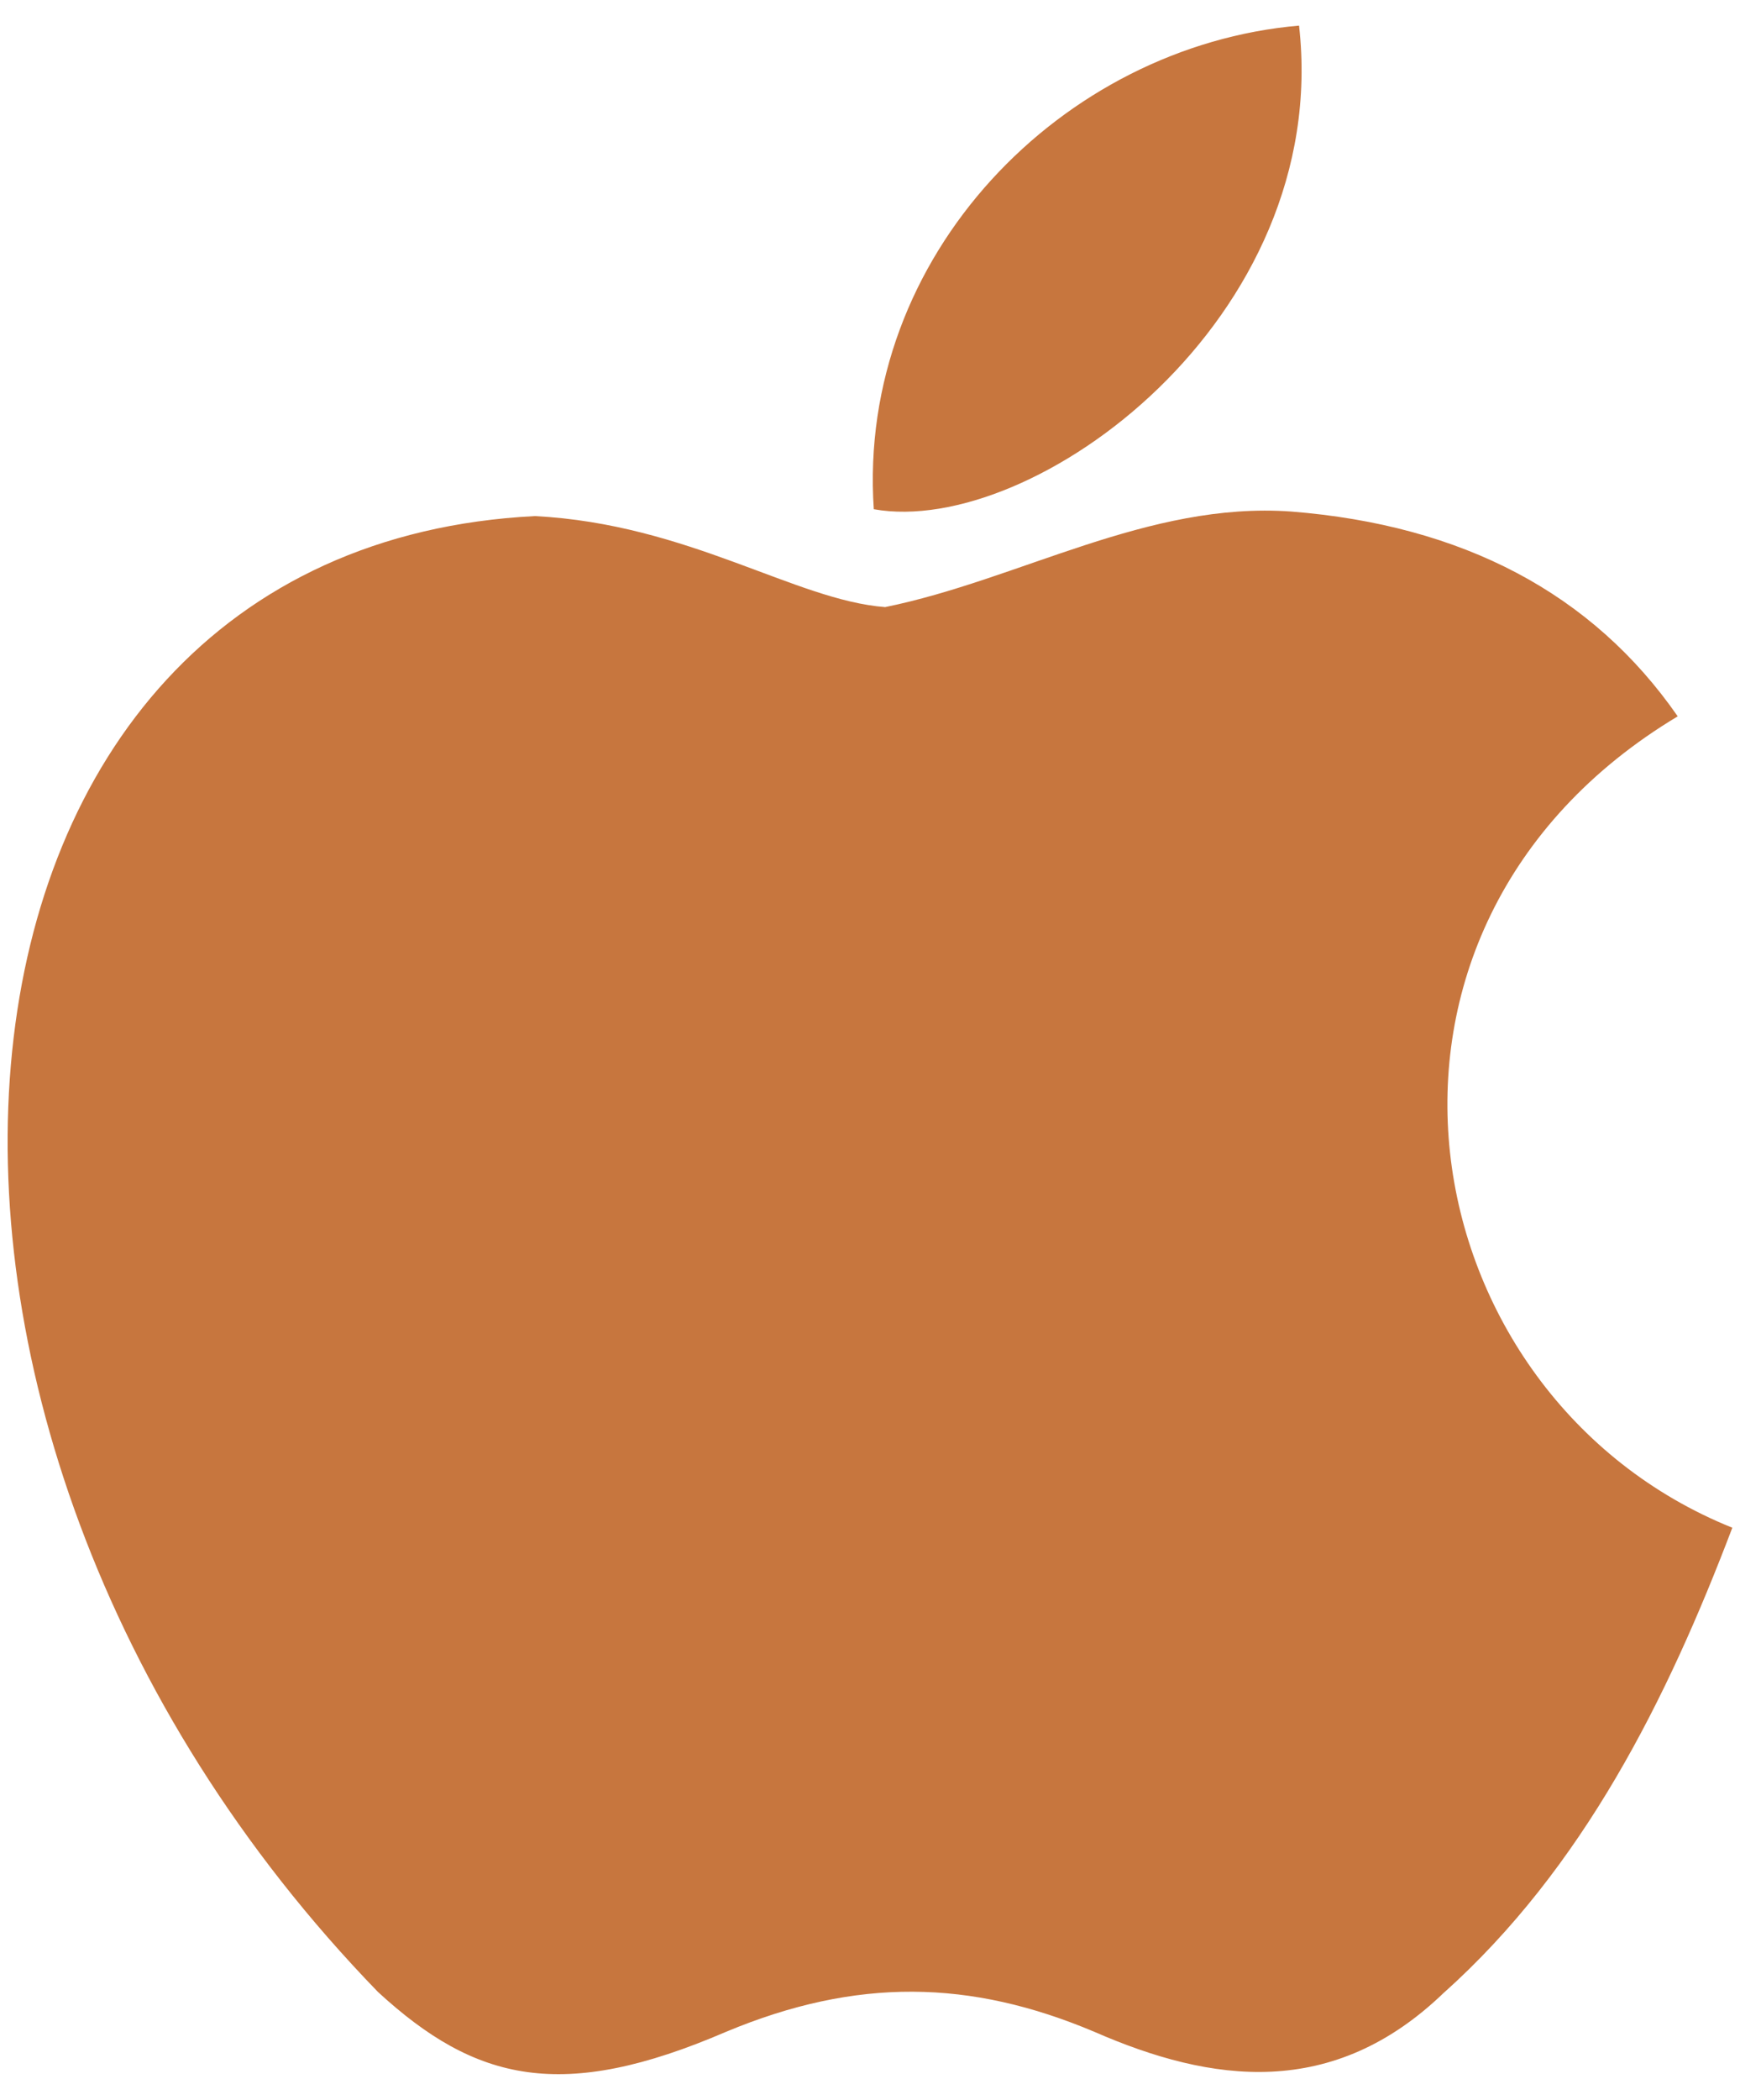 <svg width="34" height="41" viewBox="0 0 34 41" fill="none" xmlns="http://www.w3.org/2000/svg">
<path d="M28.228 38.895C26.051 41.006 23.673 40.673 21.385 39.673C18.963 38.651 16.741 38.606 14.186 39.673C10.986 41.05 9.297 40.651 7.386 38.895C-3.457 27.719 -1.857 10.699 10.453 10.077C13.452 10.232 15.541 11.721 17.296 11.854C19.918 11.321 22.429 9.788 25.229 9.988C28.584 10.254 31.117 11.588 32.783 13.987C25.851 18.142 27.495 27.274 33.85 29.83C32.583 33.163 30.939 36.473 28.206 38.917L28.228 38.895ZM17.074 9.943C16.741 4.988 20.762 0.9 25.384 0.5C26.029 6.233 20.185 10.499 17.074 9.943Z" fill="#C7763E"/>
</svg>
